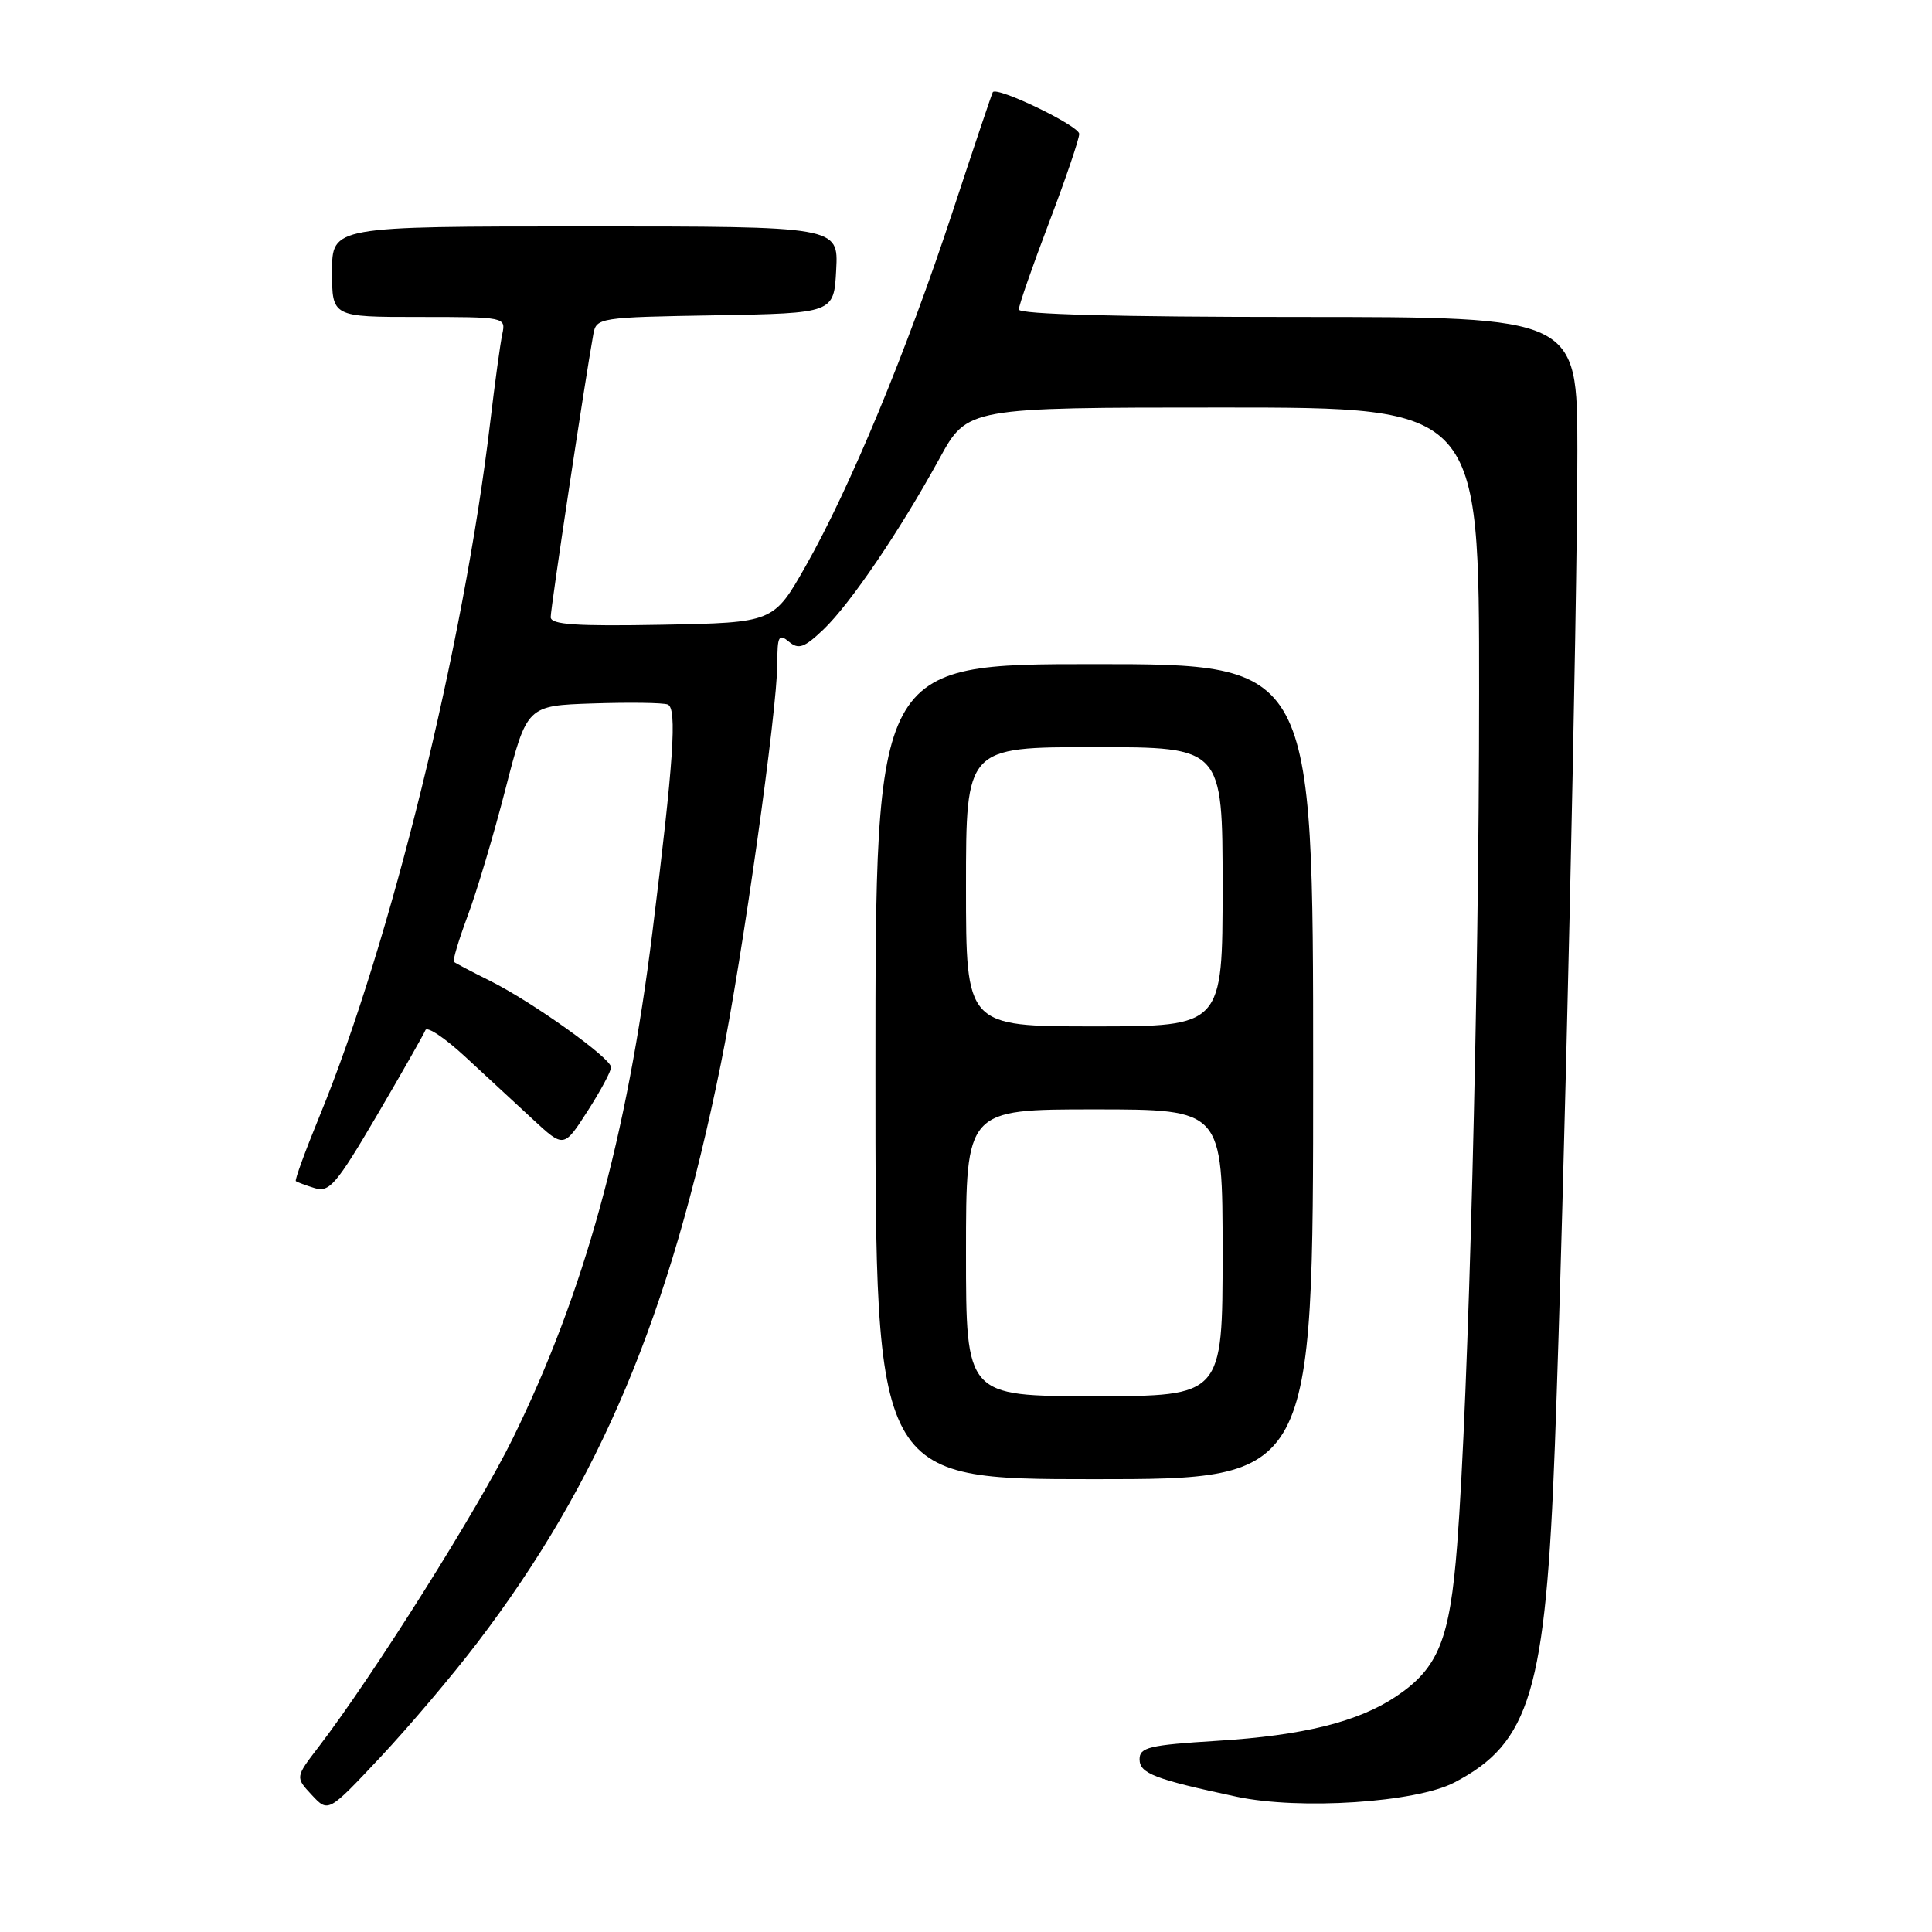 <?xml version="1.0" encoding="UTF-8" standalone="no"?>
<!DOCTYPE svg PUBLIC "-//W3C//DTD SVG 1.1//EN" "http://www.w3.org/Graphics/SVG/1.1/DTD/svg11.dtd" >
<svg xmlns="http://www.w3.org/2000/svg" xmlns:xlink="http://www.w3.org/1999/xlink" version="1.1" viewBox="0 0 256 256">
 <g >
 <path fill="currentColor"
d=" M 63.27 217.64 C 79.52 196.30 88.74 174.37 95.51 141.00 C 98.38 126.86 103.00 94.07 103.00 87.86 C 103.00 84.28 103.20 83.92 104.54 85.03 C 105.82 86.10 106.57 85.83 109.12 83.40 C 112.67 80.01 119.24 70.33 124.49 60.75 C 128.18 54.00 128.18 54.00 162.09 54.00 C 196.00 54.00 196.00 54.00 195.99 91.75 C 195.99 130.94 194.59 185.26 193.08 204.73 C 192.11 217.27 190.61 221.00 185.03 224.76 C 180.00 228.15 172.66 229.97 161.25 230.67 C 152.26 231.23 151.00 231.53 151.00 233.11 C 151.00 234.99 152.96 235.75 163.88 238.08 C 172.22 239.85 187.59 238.85 192.69 236.20 C 202.77 230.95 204.81 224.11 206.03 191.50 C 207.27 158.19 209.01 81.12 209.01 59.75 C 209.00 42.00 209.00 42.00 172.00 42.00 C 148.23 42.00 135.00 41.65 135.00 41.01 C 135.00 40.46 136.80 35.29 139.00 29.50 C 141.20 23.71 143.00 18.42 143.00 17.74 C 143.00 16.67 132.10 11.41 131.55 12.21 C 131.44 12.37 129.03 19.52 126.21 28.10 C 120.10 46.64 112.63 64.65 106.76 75.00 C 102.50 82.50 102.50 82.50 87.75 82.78 C 76.32 82.99 72.99 82.77 72.97 81.78 C 72.95 80.67 77.51 50.40 78.62 44.28 C 79.02 42.10 79.38 42.04 94.76 41.78 C 110.50 41.50 110.50 41.50 110.80 35.75 C 111.10 30.00 111.10 30.00 77.55 30.00 C 44.00 30.00 44.00 30.00 44.00 36.00 C 44.00 42.00 44.00 42.00 55.52 42.00 C 66.94 42.00 67.03 42.02 66.56 44.25 C 66.29 45.49 65.57 50.77 64.95 56.00 C 61.44 85.59 51.74 125.02 42.35 147.87 C 40.46 152.48 39.04 156.36 39.20 156.50 C 39.37 156.64 40.49 157.06 41.70 157.43 C 43.65 158.03 44.57 156.94 49.94 147.80 C 53.26 142.14 56.15 137.05 56.37 136.50 C 56.58 135.95 58.95 137.53 61.63 140.01 C 64.31 142.49 68.35 146.23 70.61 148.32 C 74.71 152.12 74.71 152.12 77.86 147.22 C 79.59 144.53 80.99 141.91 80.97 141.41 C 80.93 140.18 70.59 132.80 65.00 130.00 C 62.52 128.77 60.34 127.62 60.15 127.45 C 59.96 127.28 60.79 124.52 61.98 121.32 C 63.18 118.12 65.44 110.55 66.99 104.50 C 69.83 93.50 69.83 93.50 78.58 93.21 C 83.40 93.05 87.85 93.11 88.48 93.35 C 89.74 93.84 89.26 100.88 86.45 123.50 C 83.07 150.76 77.39 171.37 67.96 190.57 C 63.41 199.86 49.46 222.02 42.20 231.50 C 39.13 235.50 39.13 235.50 41.32 237.85 C 43.50 240.19 43.50 240.19 50.39 232.85 C 54.18 228.81 59.98 221.97 63.27 217.64 Z  M 174.00 142.00 C 174.00 88.00 174.00 88.00 145.00 88.00 C 116.00 88.00 116.00 88.00 116.00 142.00 C 116.00 196.00 116.00 196.00 145.00 196.00 C 174.00 196.00 174.00 196.00 174.00 142.00 Z  M 128.00 166.00 C 128.00 147.00 128.00 147.00 145.00 147.00 C 162.00 147.00 162.00 147.00 162.00 166.00 C 162.00 185.00 162.00 185.00 145.00 185.00 C 128.00 185.00 128.00 185.00 128.00 166.00 Z  M 128.00 117.50 C 128.00 99.00 128.00 99.00 145.00 99.00 C 162.00 99.00 162.00 99.00 162.00 117.50 C 162.00 136.00 162.00 136.00 145.00 136.00 C 128.00 136.00 128.00 136.00 128.00 117.50 Z "/>
</g>
</svg>